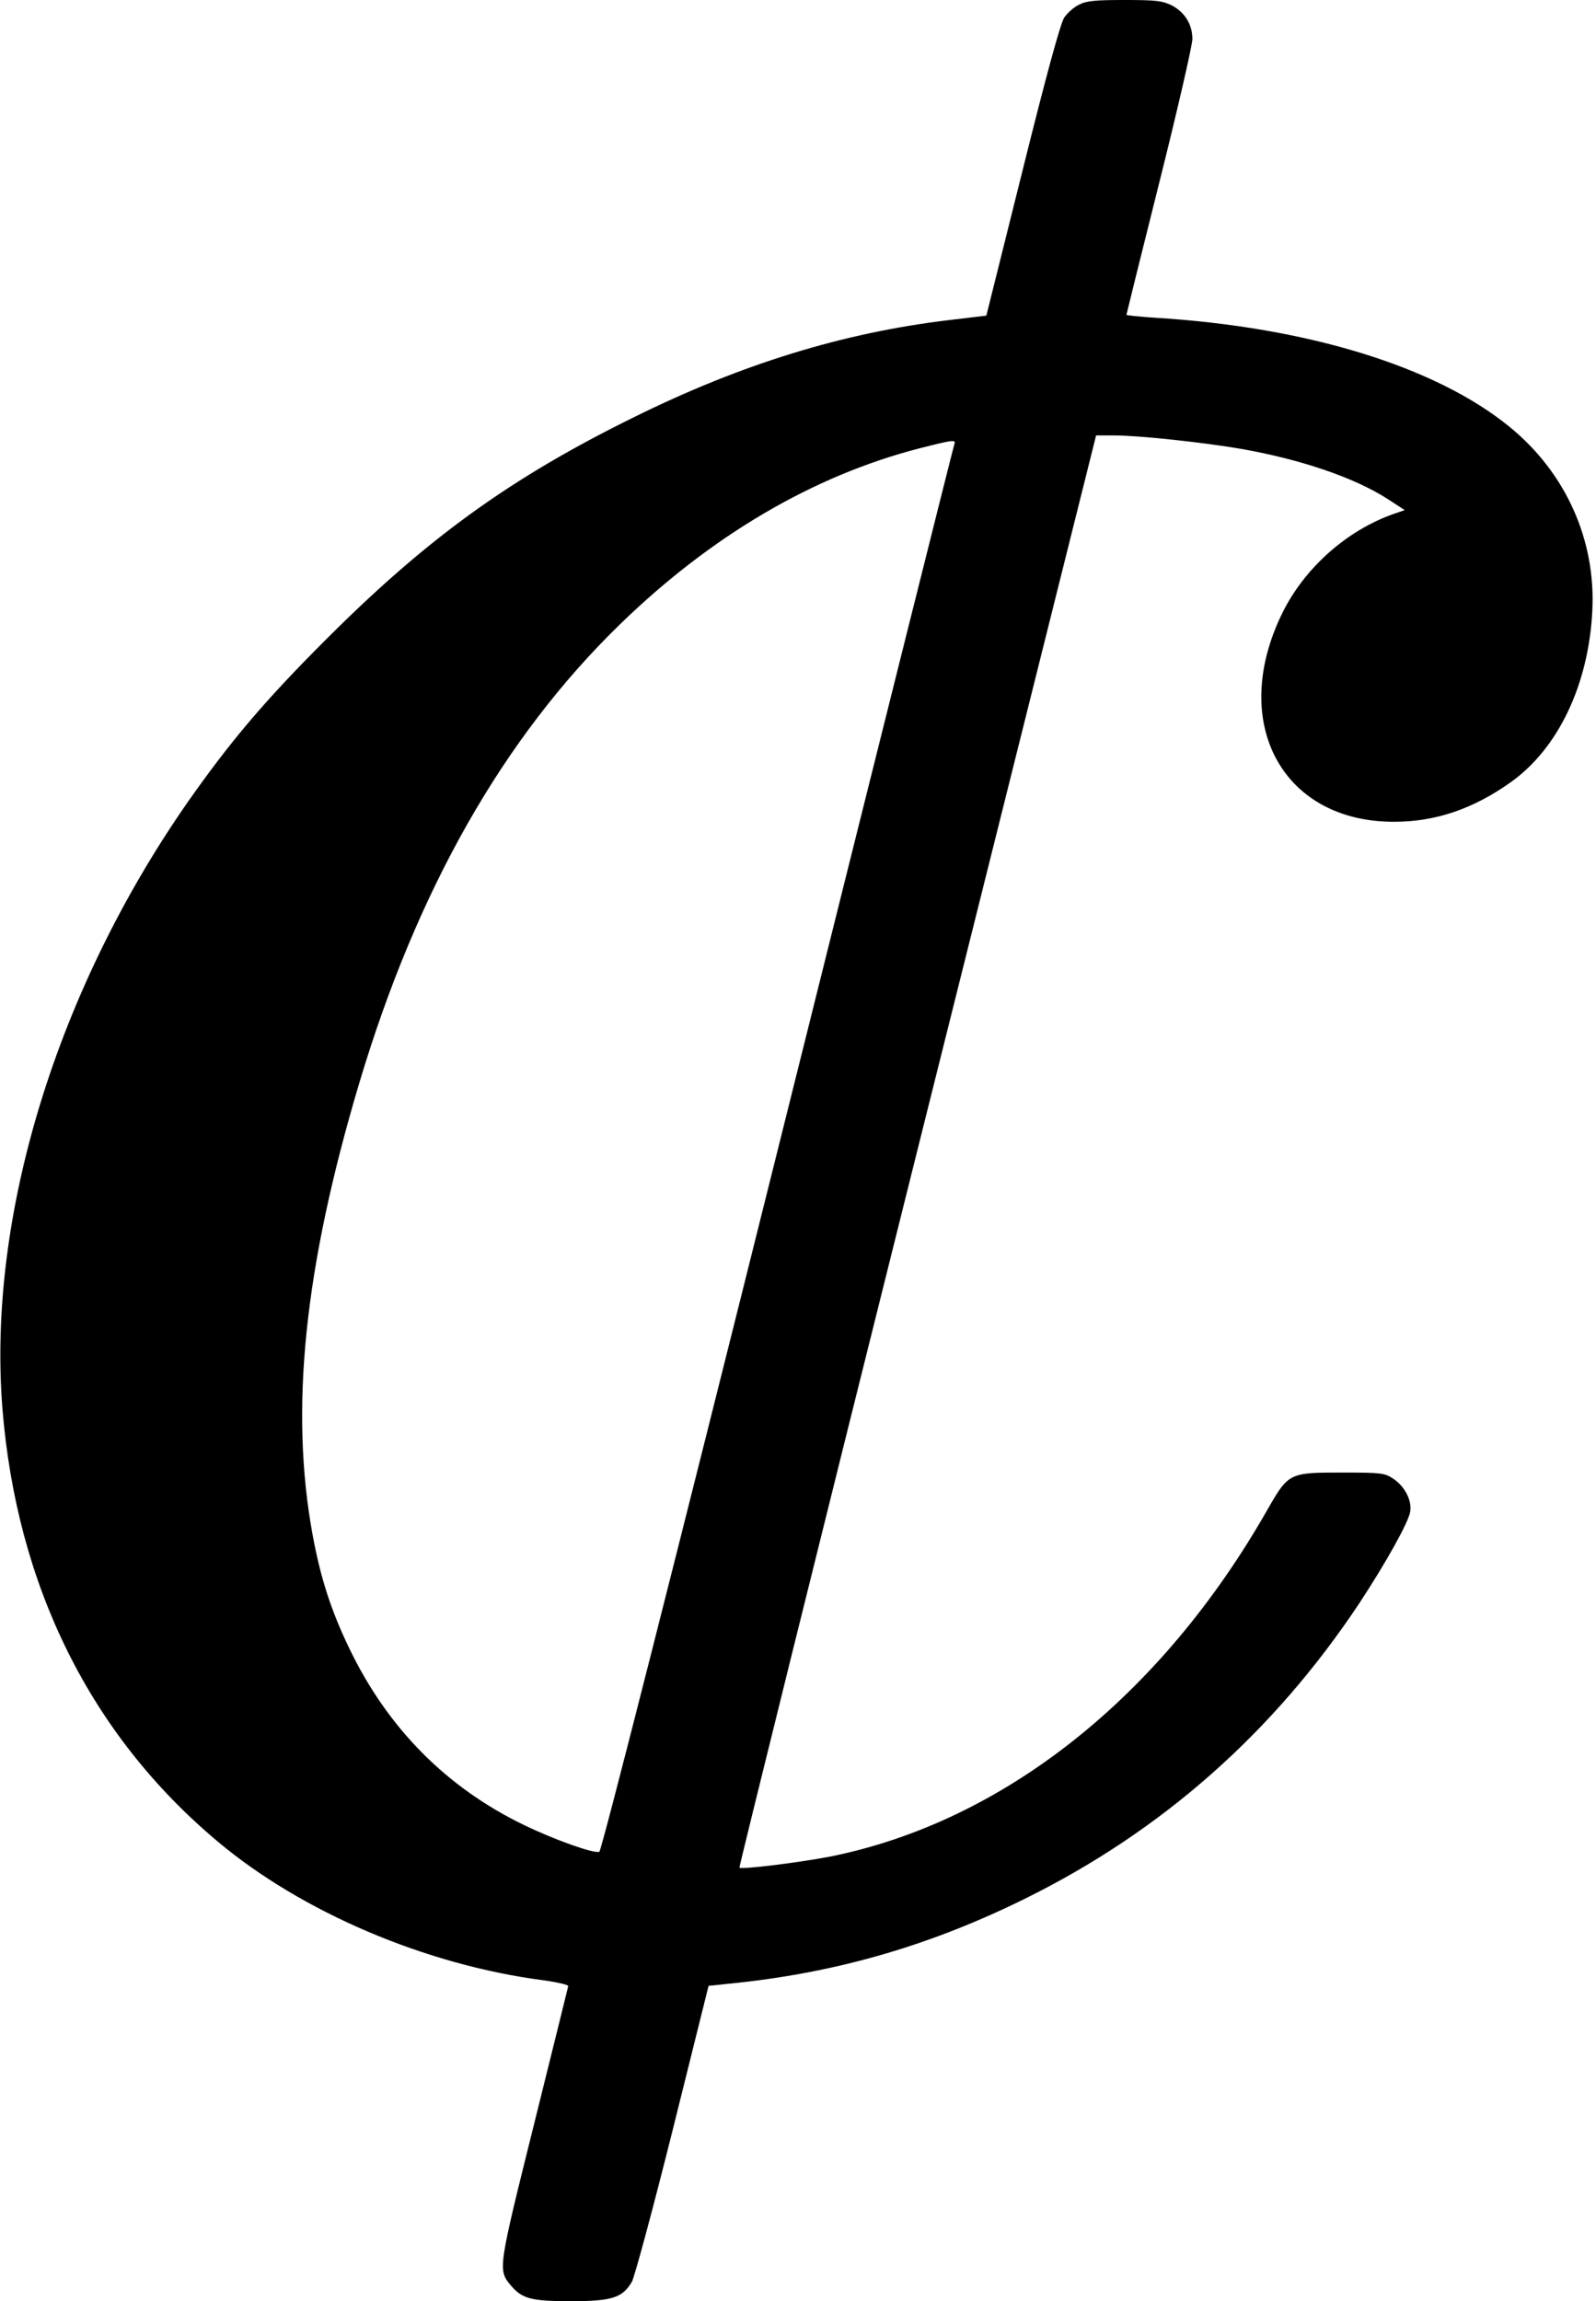 <?xml version="1.0" standalone="no"?>
<!DOCTYPE svg PUBLIC "-//W3C//DTD SVG 20010904//EN"
 "http://www.w3.org/TR/2001/REC-SVG-20010904/DTD/svg10.dtd">
<svg version="1.0" xmlns="http://www.w3.org/2000/svg"
 width="605pt" height="872pt" viewBox="0 0 605 872"
 preserveAspectRatio="xMidYMid meet">
<g transform="translate(0,872) scale(0.1,-0.1)"
fill="#000000" stroke="none">
<path d="M4090 8702 c-19 -9 -44 -31 -56 -49 -14 -21 -68 -218 -158 -580
l-137 -549 -142 -17 c-401 -48 -785 -166 -1192 -367 -470 -231 -787 -460
-1175 -849 -229 -229 -357 -381 -516 -607 -499 -715 -762 -1572 -705 -2299 54
-675 334 -1239 816 -1643 319 -268 789 -468 1235 -526 52 -7 94 -17 94 -22 -1
-5 -59 -240 -129 -521 -138 -554 -138 -554 -88 -614 43 -50 76 -59 229 -59
153 0 194 13 229 73 10 17 80 276 155 576 l136 546 115 12 c384 42 732 144
1084 318 519 256 941 629 1266 1117 102 155 189 310 195 351 6 42 -21 95 -65
124 -32 21 -44 23 -190 23 -206 0 -206 0 -289 -145 -403 -706 -999 -1178
-1654 -1310 -120 -23 -336 -50 -345 -42 -2 2 301 1224 674 2716 l678 2711 68
0 c93 0 337 -26 482 -51 228 -40 432 -110 557 -191 l63 -41 -38 -13 c-182 -63
-343 -207 -427 -379 -202 -414 1 -790 425 -789 157 0 300 49 442 150 180 128
295 370 309 649 14 269 -101 524 -313 697 -280 229 -769 379 -1345 414 -60 4
-108 9 -108 11 0 2 56 228 125 503 69 275 125 519 125 542 0 56 -29 102 -79
128 -35 17 -59 20 -178 20 -111 0 -145 -3 -173 -18z m-472 -1664 c-3 -7 -304
-1209 -669 -2672 -392 -1571 -669 -2660 -677 -2663 -20 -8 -169 45 -287 102
-293 142 -516 367 -661 669 -69 143 -109 267 -139 430 -87 475 -32 1011 176
1709 219 734 547 1312 990 1742 345 335 731 562 1134 666 126 32 139 34 133
17z"/>
</g>
</svg>
